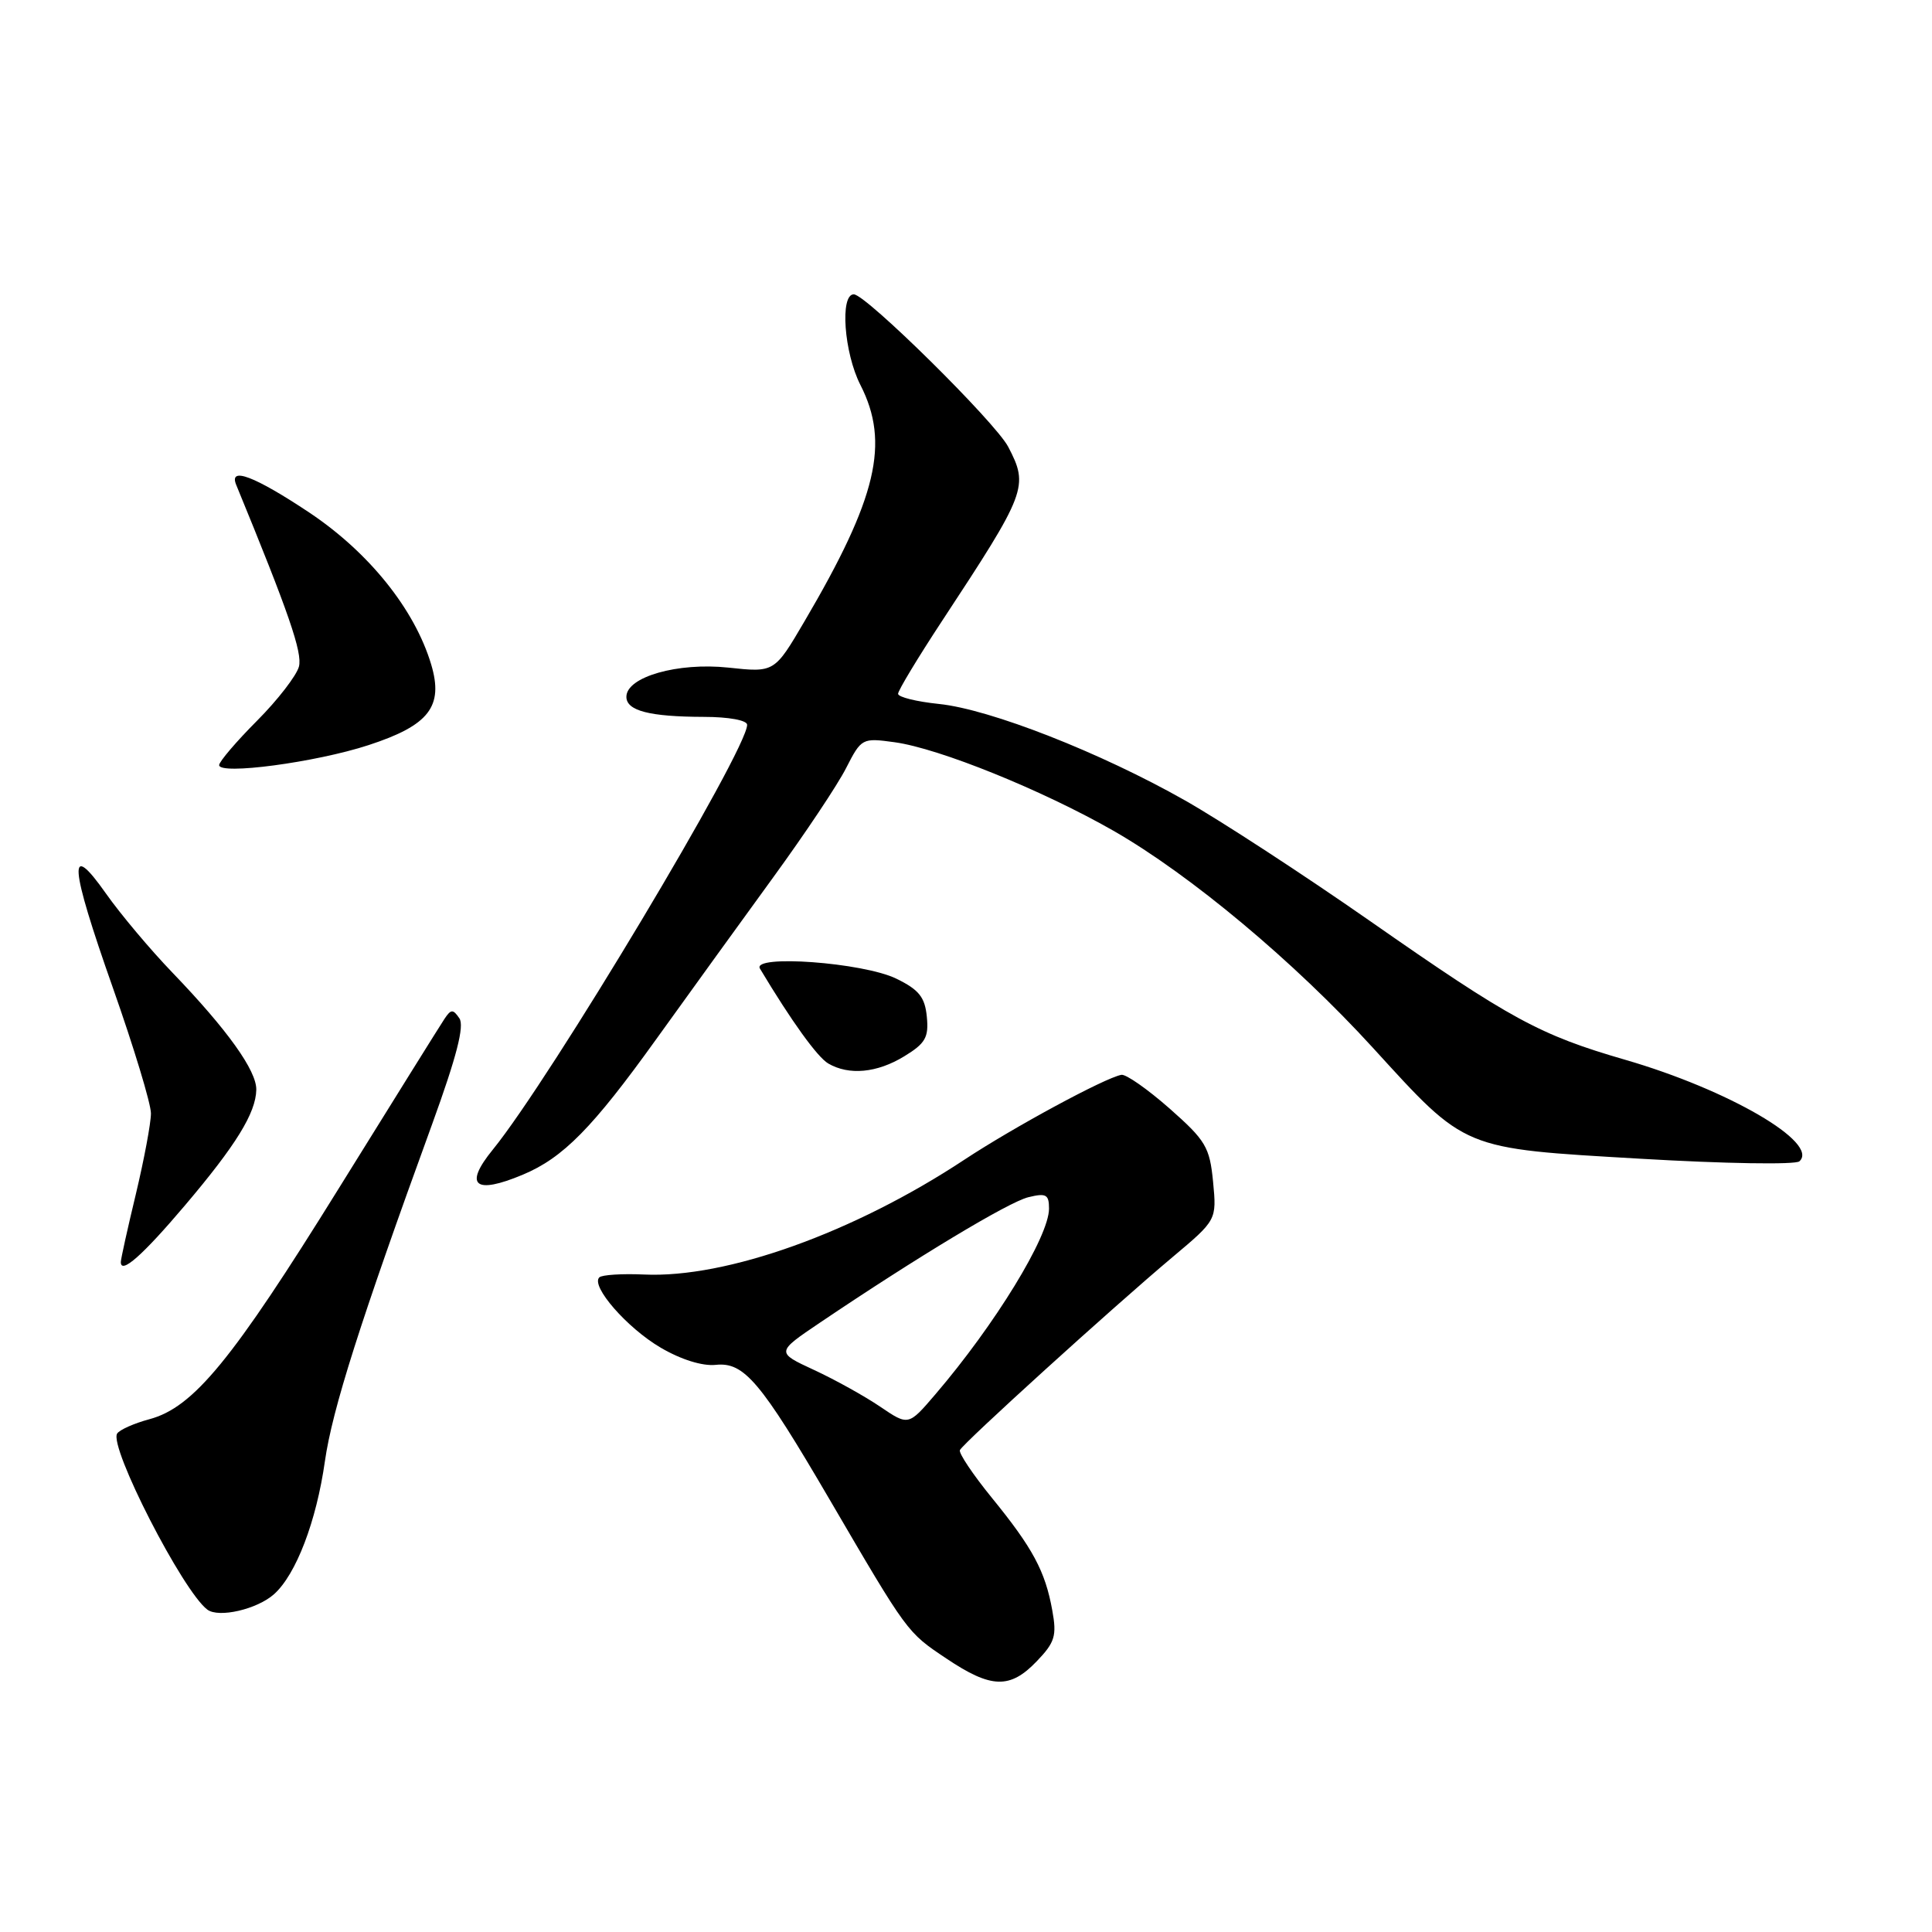 <?xml version="1.0" encoding="UTF-8" standalone="no"?>
<!DOCTYPE svg PUBLIC "-//W3C//DTD SVG 1.1//EN" "http://www.w3.org/Graphics/SVG/1.1/DTD/svg11.dtd" >
<svg xmlns="http://www.w3.org/2000/svg" xmlns:xlink="http://www.w3.org/1999/xlink" version="1.1" viewBox="0 0 256 256">
 <g >
 <path fill="currentColor"
d=" M 137.38 220.12 C 139.78 217.62 140.05 216.75 139.43 213.37 C 138.50 208.19 136.84 205.11 131.42 198.46 C 128.92 195.39 127.02 192.55 127.19 192.15 C 127.58 191.26 147.42 173.25 155.36 166.58 C 161.22 161.66 161.22 161.66 160.74 156.60 C 160.29 151.99 159.78 151.13 154.97 146.88 C 152.06 144.32 149.19 142.31 148.59 142.42 C 146.40 142.82 134.33 149.35 127.81 153.65 C 113.18 163.32 96.26 169.39 85.33 168.88 C 82.42 168.75 79.75 168.92 79.41 169.26 C 78.25 170.42 83.10 175.97 87.54 178.57 C 90.23 180.15 93.07 181.04 94.85 180.85 C 98.59 180.46 100.77 183.03 109.86 198.58 C 120.30 216.44 120.17 216.26 125.38 219.75 C 131.34 223.75 133.83 223.83 137.38 220.12 Z  M 36.31 211.24 C 39.23 208.63 41.92 201.59 43.05 193.63 C 44.03 186.77 47.69 175.24 57.27 148.93 C 60.50 140.03 61.56 135.94 60.87 134.93 C 60.03 133.70 59.76 133.71 58.90 135.00 C 58.35 135.82 52.04 145.95 44.87 157.50 C 30.76 180.25 25.64 186.48 19.81 188.05 C 17.76 188.60 15.83 189.46 15.52 189.96 C 14.43 191.73 24.21 210.83 27.47 213.28 C 28.98 214.42 34.07 213.24 36.31 211.24 Z  M 24.50 159.73 C 31.26 151.76 33.90 147.48 33.96 144.40 C 34.01 141.87 30.13 136.45 22.88 128.91 C 19.92 125.84 15.95 121.11 14.05 118.41 C 8.94 111.16 9.19 114.53 14.96 130.90 C 17.73 138.76 20.00 146.24 20.00 147.53 C 20.00 148.82 19.10 153.61 18.01 158.19 C 16.91 162.76 16.01 166.82 16.01 167.22 C 15.99 168.91 18.89 166.35 24.50 159.73 Z  M 69.28 155.65 C 74.61 153.42 78.52 149.45 86.96 137.69 C 91.38 131.54 98.39 121.84 102.53 116.15 C 106.67 110.46 110.99 103.99 112.11 101.78 C 114.14 97.81 114.24 97.76 118.54 98.35 C 124.44 99.16 138.08 104.68 147.52 110.07 C 157.72 115.91 171.50 127.43 181.90 138.82 C 194.35 152.46 193.60 152.15 217.41 153.54 C 228.46 154.19 237.92 154.35 238.43 153.88 C 241.13 151.44 229.04 144.40 215.36 140.43 C 204.01 137.14 200.23 135.09 181.52 122.03 C 172.73 115.90 161.70 108.71 157.02 106.06 C 145.84 99.72 131.21 93.98 124.43 93.28 C 121.44 92.97 119.00 92.37 119.00 91.93 C 119.00 91.50 121.61 87.17 124.80 82.32 C 136.06 65.20 136.34 64.47 133.59 59.20 C 131.89 55.95 114.73 39.00 113.13 39.00 C 111.27 39.00 111.84 46.76 114.01 51.01 C 117.93 58.70 116.21 65.97 106.61 82.31 C 102.62 89.12 102.62 89.12 96.50 88.46 C 89.80 87.75 83.00 89.69 83.00 92.33 C 83.00 94.18 86.06 94.97 93.25 94.99 C 96.55 94.99 99.00 95.44 99.00 96.04 C 99.00 99.41 72.93 142.96 65.30 152.33 C 61.42 157.09 62.90 158.33 69.28 155.65 Z  M 119.81 139.97 C 122.62 138.26 123.08 137.46 122.81 134.73 C 122.56 132.13 121.77 131.14 118.77 129.68 C 114.38 127.53 99.56 126.45 100.70 128.35 C 104.87 135.31 108.31 140.08 109.75 140.92 C 112.50 142.52 116.21 142.17 119.81 139.97 Z  M 48.84 98.73 C 56.86 96.11 58.80 93.61 57.13 88.03 C 54.94 80.73 48.89 73.20 40.99 67.92 C 33.73 63.09 30.28 61.78 31.30 64.25 C 38.28 81.23 40.09 86.48 39.61 88.33 C 39.29 89.52 36.80 92.75 34.06 95.50 C 31.32 98.25 29.07 100.89 29.04 101.37 C 28.98 102.73 41.85 101.02 48.84 98.73 Z  M 116.64 186.40 C 114.59 185.01 110.64 182.81 107.87 181.53 C 102.82 179.19 102.82 179.19 108.66 175.25 C 121.50 166.59 133.64 159.28 136.25 158.64 C 138.62 158.06 139.00 158.27 139.00 160.15 C 139.00 163.84 131.85 175.52 123.93 184.77 C 120.37 188.93 120.37 188.93 116.64 186.40 Z "/>
</g>
</svg>